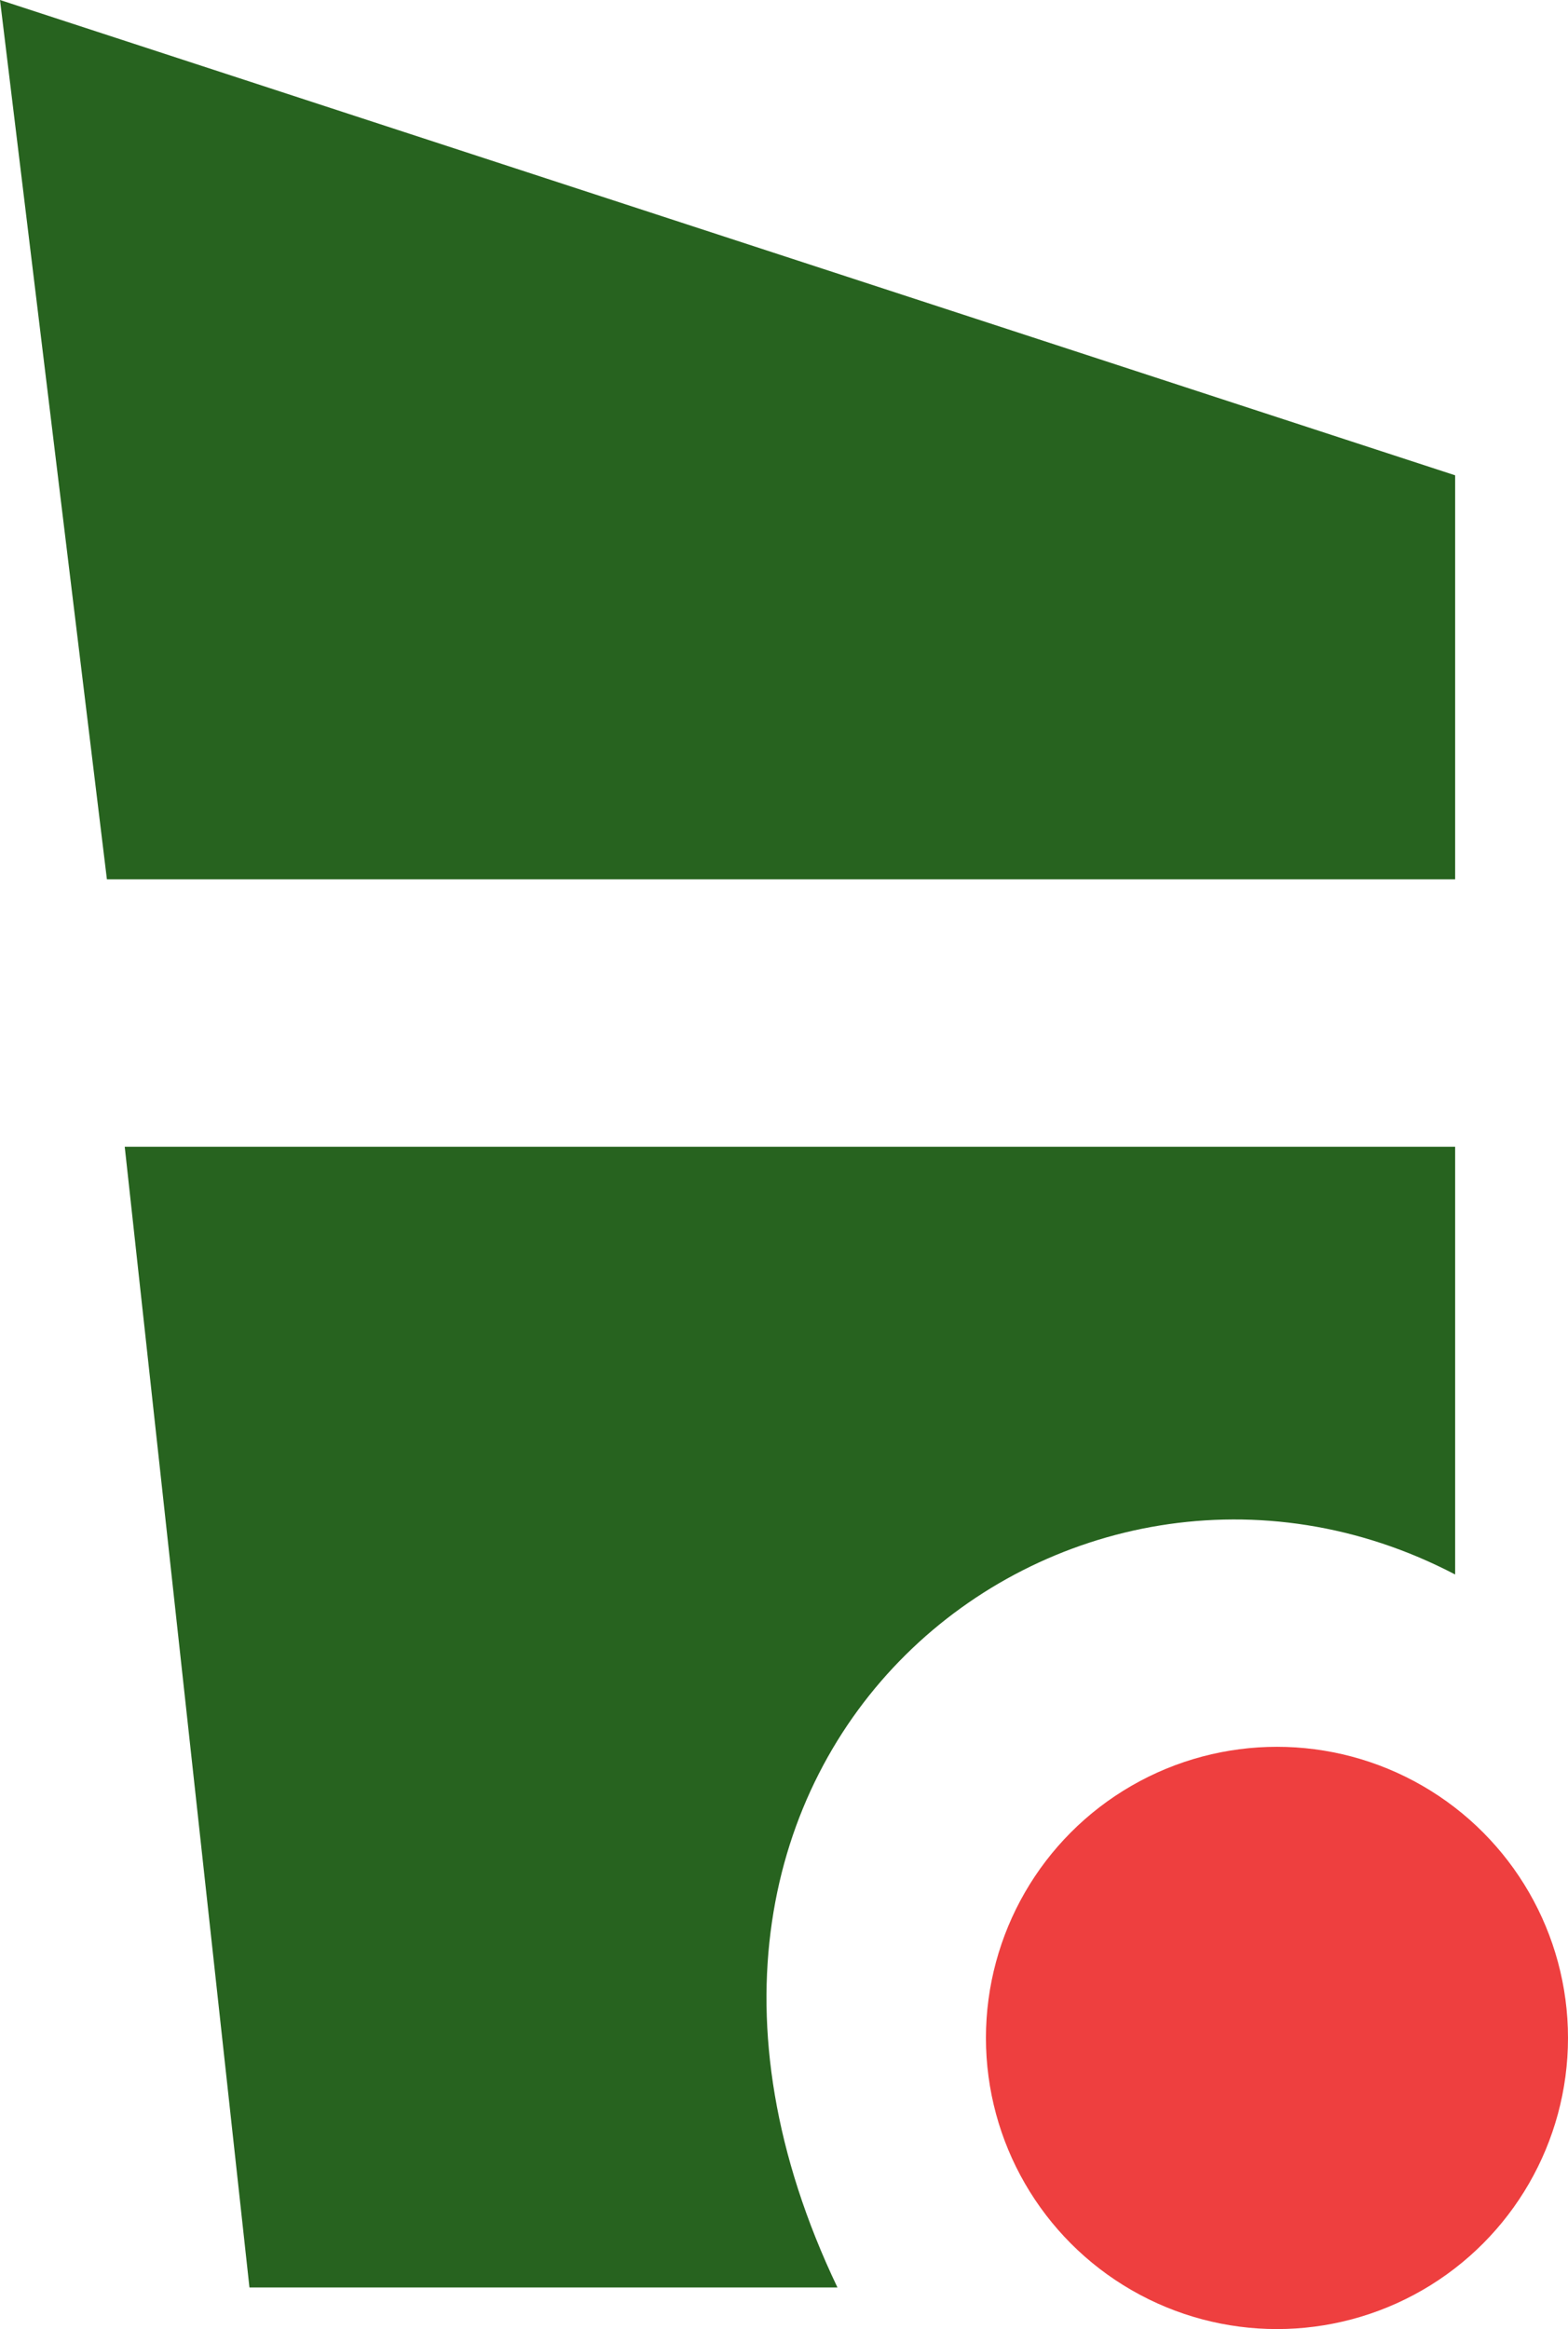 <svg width="132" height="196" viewBox="0 0 132 196" fill="none" xmlns="http://www.w3.org/2000/svg">
<circle cx="107.5" cy="171.5" r="24.5" fill="#EE3F3F"/>
<path d="M0 0L9 74H122.5V40L0 0Z" fill="#27631F"/>
<path d="M10.5 96.5L21 192.5H70.5C49 147.5 90 115.5 122.5 132.5V96.5H10.5Z" fill="#27631F"/>
</svg>
